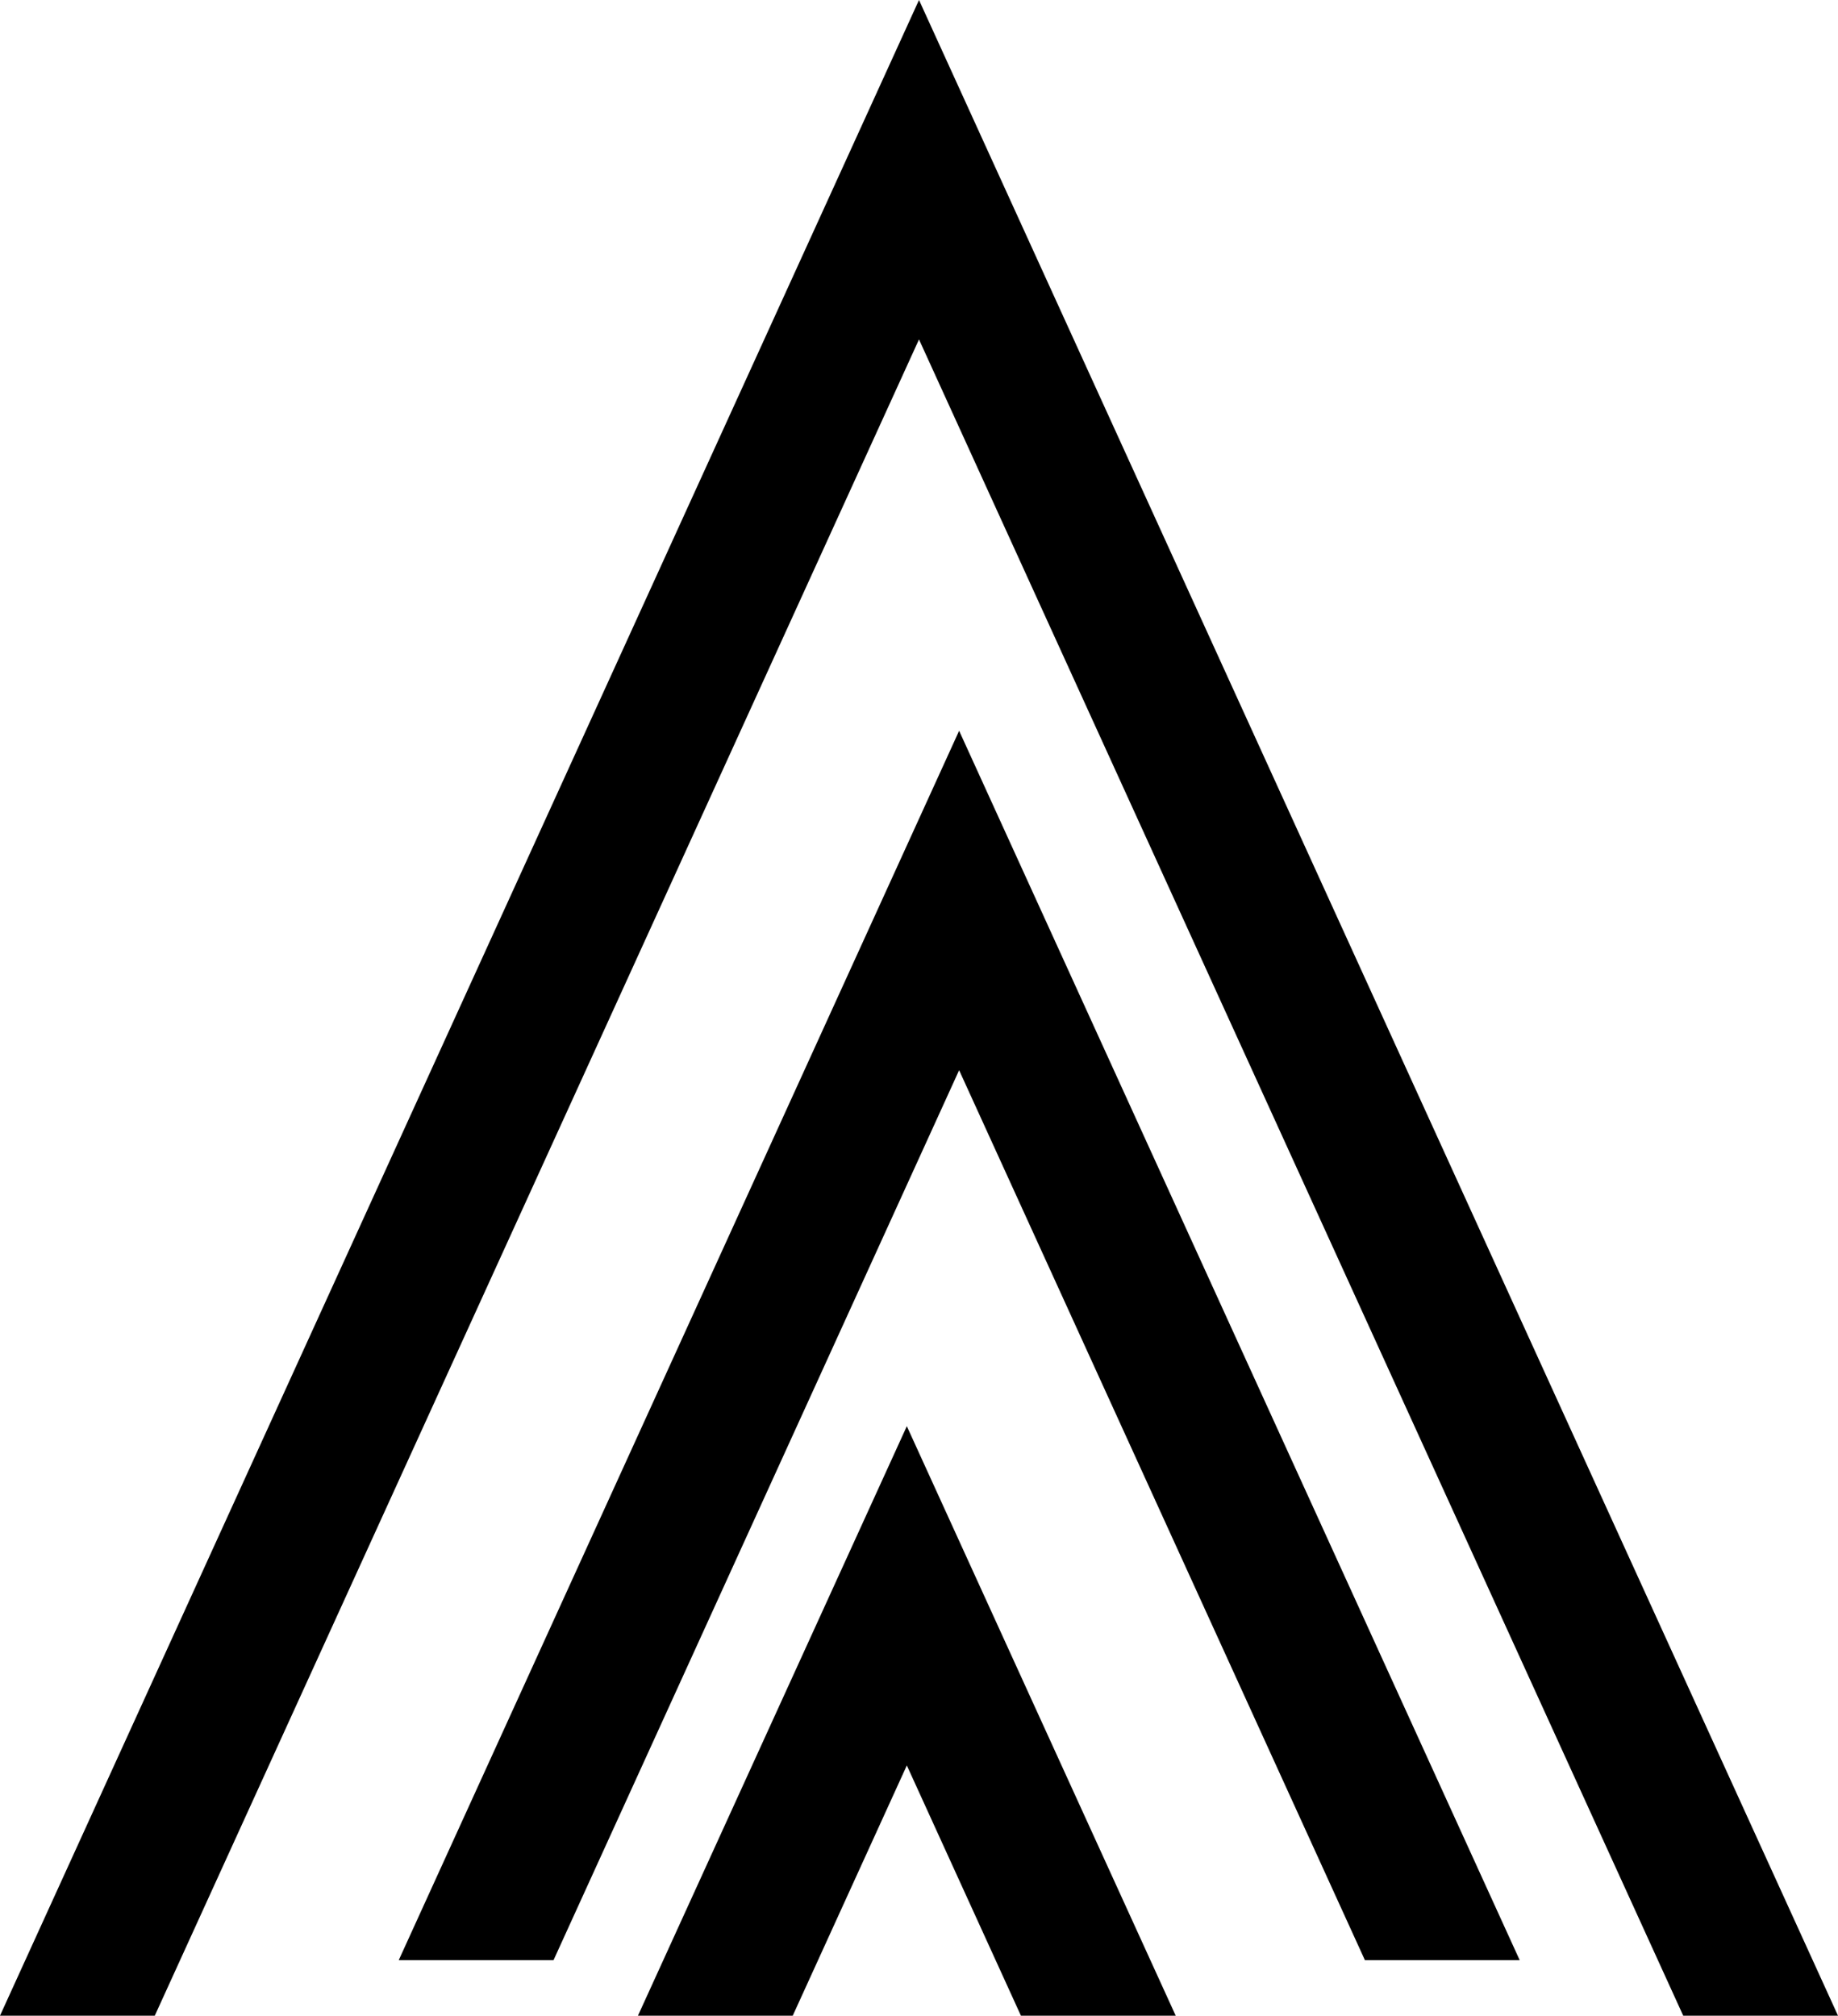 <?xml version="1.0" encoding="UTF-8"?>
<svg id="Layer_2" data-name="Layer 2" xmlns="http://www.w3.org/2000/svg" viewBox="0 0 96.66 106">
  <g id="Logos_icon" data-name="Logos icon">
    <g id="Logo_black" data-name="Logo black">
      <polygon points="33.55 106 41.69 106 47.69 92.84 53.69 106 61.83 106 47.69 75 33.55 106"/>
      <polygon points="20.97 103.08 29.11 103.08 50.44 56.28 71.78 103.08 79.92 103.08 50.44 38.43 20.97 103.08"/>
      <polygon points="48.33 17.85 88.52 106 96.66 106 48.33 0 0 106 8.14 106 48.33 17.85"/>
    </g>
  </g>
</svg>